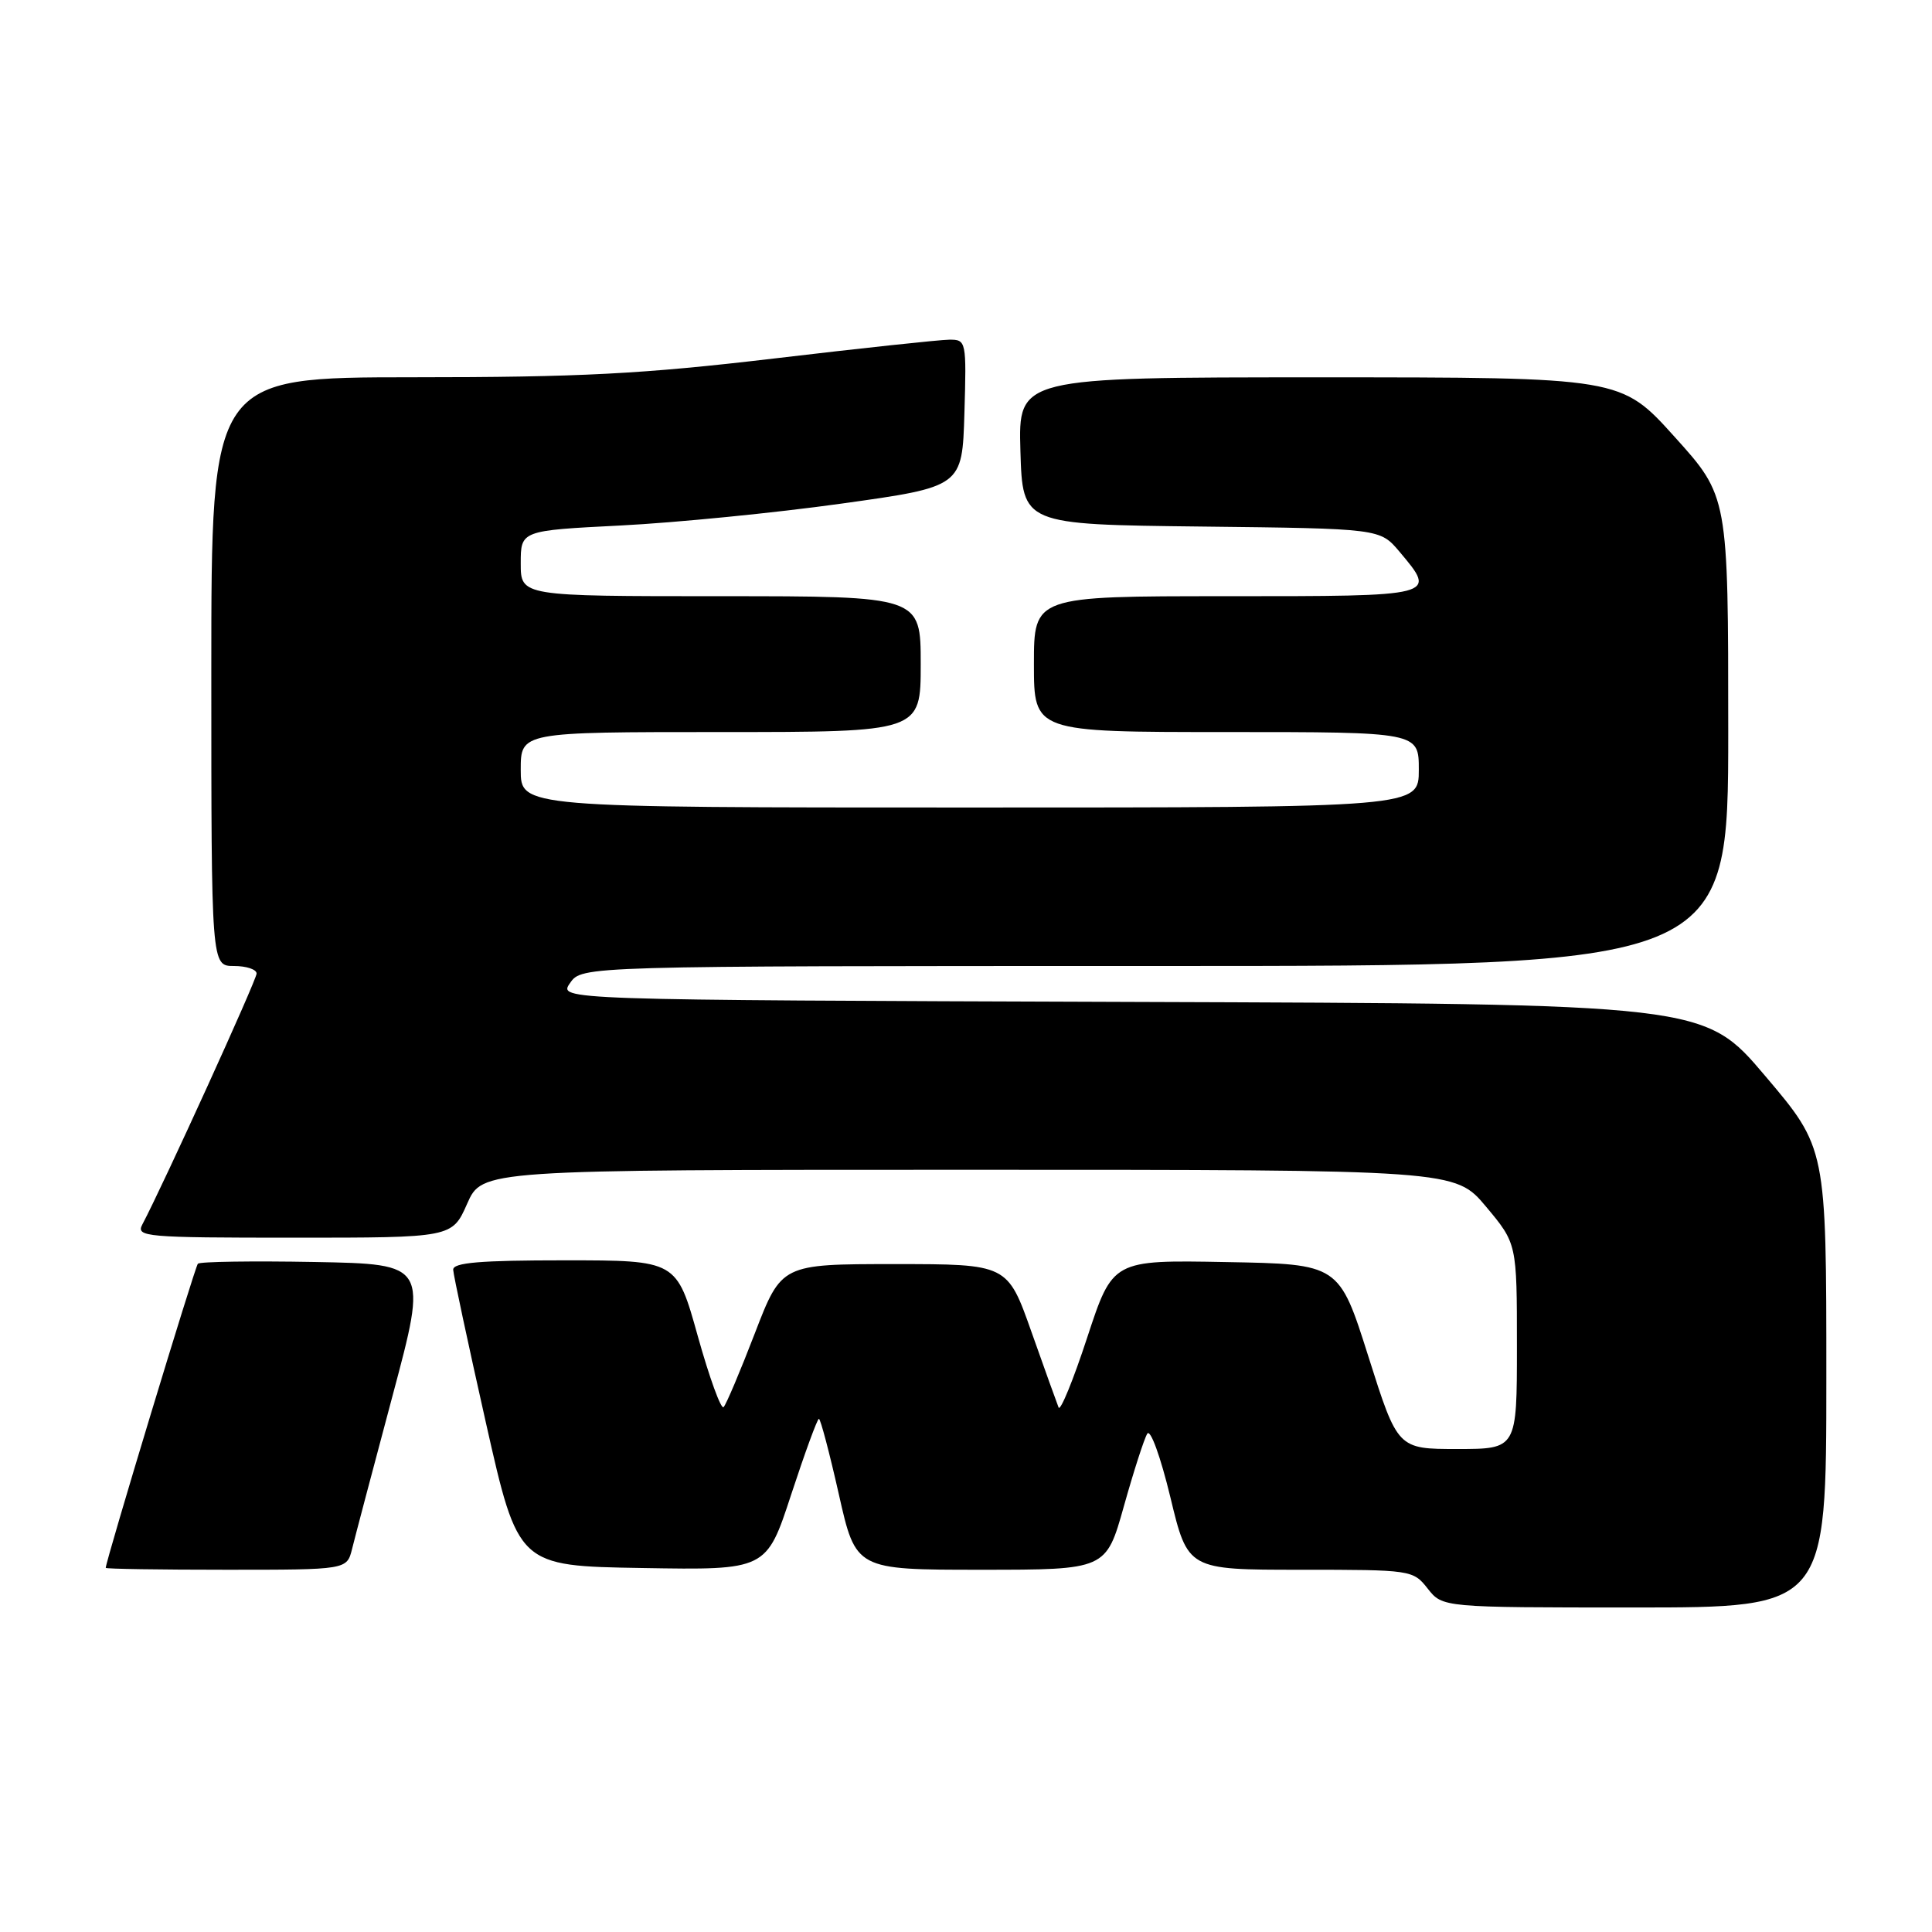 <?xml version="1.0" encoding="UTF-8" standalone="no"?>
<!DOCTYPE svg PUBLIC "-//W3C//DTD SVG 1.1//EN" "http://www.w3.org/Graphics/SVG/1.1/DTD/svg11.dtd" >
<svg xmlns="http://www.w3.org/2000/svg" xmlns:xlink="http://www.w3.org/1999/xlink" version="1.1" viewBox="0 0 256 256">
 <g >
 <path fill="currentColor"
d=" M 242.00 182.56 C 242.00 152.12 242.00 152.12 233.90 142.57 C 225.81 133.01 225.81 133.01 149.88 132.76 C 73.96 132.50 73.96 132.50 75.54 130.25 C 77.11 128.00 77.11 128.00 153.06 128.00 C 229.00 128.00 229.00 128.00 229.00 96.88 C 229.00 65.76 229.00 65.76 221.89 57.88 C 214.79 50.00 214.79 50.00 174.86 50.00 C 134.93 50.00 134.93 50.00 135.21 59.75 C 135.50 69.50 135.50 69.50 159.18 69.77 C 182.85 70.04 182.85 70.04 185.43 73.09 C 190.43 79.04 190.58 79.00 162.50 79.00 C 137.00 79.00 137.00 79.00 137.00 88.00 C 137.00 97.00 137.00 97.00 162.50 97.00 C 188.00 97.00 188.00 97.00 188.00 102.00 C 188.00 107.00 188.00 107.00 128.50 107.00 C 69.00 107.00 69.00 107.00 69.00 102.00 C 69.00 97.00 69.00 97.00 95.50 97.00 C 122.00 97.00 122.00 97.00 122.00 88.00 C 122.00 79.00 122.00 79.00 95.50 79.00 C 69.00 79.00 69.00 79.00 69.00 74.65 C 69.00 70.30 69.00 70.30 82.25 69.63 C 89.54 69.26 102.70 67.96 111.50 66.73 C 127.50 64.50 127.50 64.50 127.79 54.75 C 128.07 45.17 128.03 45.00 125.79 45.01 C 124.53 45.02 114.05 46.14 102.50 47.51 C 85.13 49.56 76.87 49.99 54.75 49.99 C 28.00 50.00 28.00 50.00 28.00 89.00 C 28.00 128.00 28.00 128.00 31.00 128.00 C 32.65 128.00 34.00 128.45 34.00 129.00 C 34.00 129.85 21.63 157.01 18.86 162.25 C 17.99 163.89 19.24 164.00 38.92 164.00 C 59.91 164.00 59.91 164.00 61.90 159.50 C 63.89 155.00 63.89 155.00 128.35 155.00 C 192.81 155.00 192.81 155.00 196.91 159.89 C 201.00 164.78 201.00 164.78 201.00 178.39 C 201.00 192.00 201.00 192.00 193.10 192.00 C 185.20 192.00 185.20 192.00 181.32 179.75 C 177.44 167.50 177.44 167.50 162.44 167.23 C 147.44 166.95 147.44 166.95 144.06 177.23 C 142.21 182.88 140.50 187.05 140.27 186.50 C 140.05 185.95 138.43 181.45 136.68 176.50 C 133.50 167.50 133.50 167.50 118.53 167.50 C 103.55 167.50 103.55 167.50 100.02 176.67 C 98.08 181.71 96.22 186.11 95.88 186.45 C 95.54 186.79 94.00 182.55 92.46 177.04 C 89.66 167.00 89.66 167.00 74.83 167.00 C 63.61 167.00 60.01 167.30 60.05 168.25 C 60.08 168.94 62.03 178.05 64.38 188.50 C 68.66 207.50 68.66 207.50 85.11 207.77 C 101.56 208.05 101.56 208.05 104.84 198.02 C 106.65 192.51 108.30 188.00 108.51 188.00 C 108.72 188.00 109.91 192.50 111.15 198.00 C 113.40 208.00 113.40 208.00 129.98 208.00 C 146.56 208.00 146.56 208.00 148.92 199.58 C 150.22 194.95 151.61 190.63 152.02 189.97 C 152.43 189.30 153.78 193.01 155.08 198.39 C 157.39 208.00 157.39 208.00 172.30 208.00 C 187.02 208.00 187.24 208.03 189.18 210.50 C 191.15 213.00 191.15 213.00 216.57 213.00 C 242.00 213.00 242.00 213.00 242.00 182.56 Z  M 46.65 205.25 C 47.02 203.74 49.43 194.62 52.00 185.00 C 56.68 167.50 56.68 167.50 41.70 167.22 C 33.46 167.07 26.49 167.17 26.22 167.45 C 25.83 167.84 14.06 206.69 14.01 207.75 C 14.01 207.89 21.19 208.00 29.98 208.00 C 45.96 208.00 45.96 208.00 46.65 205.25 Z "/>
</g>
</svg>